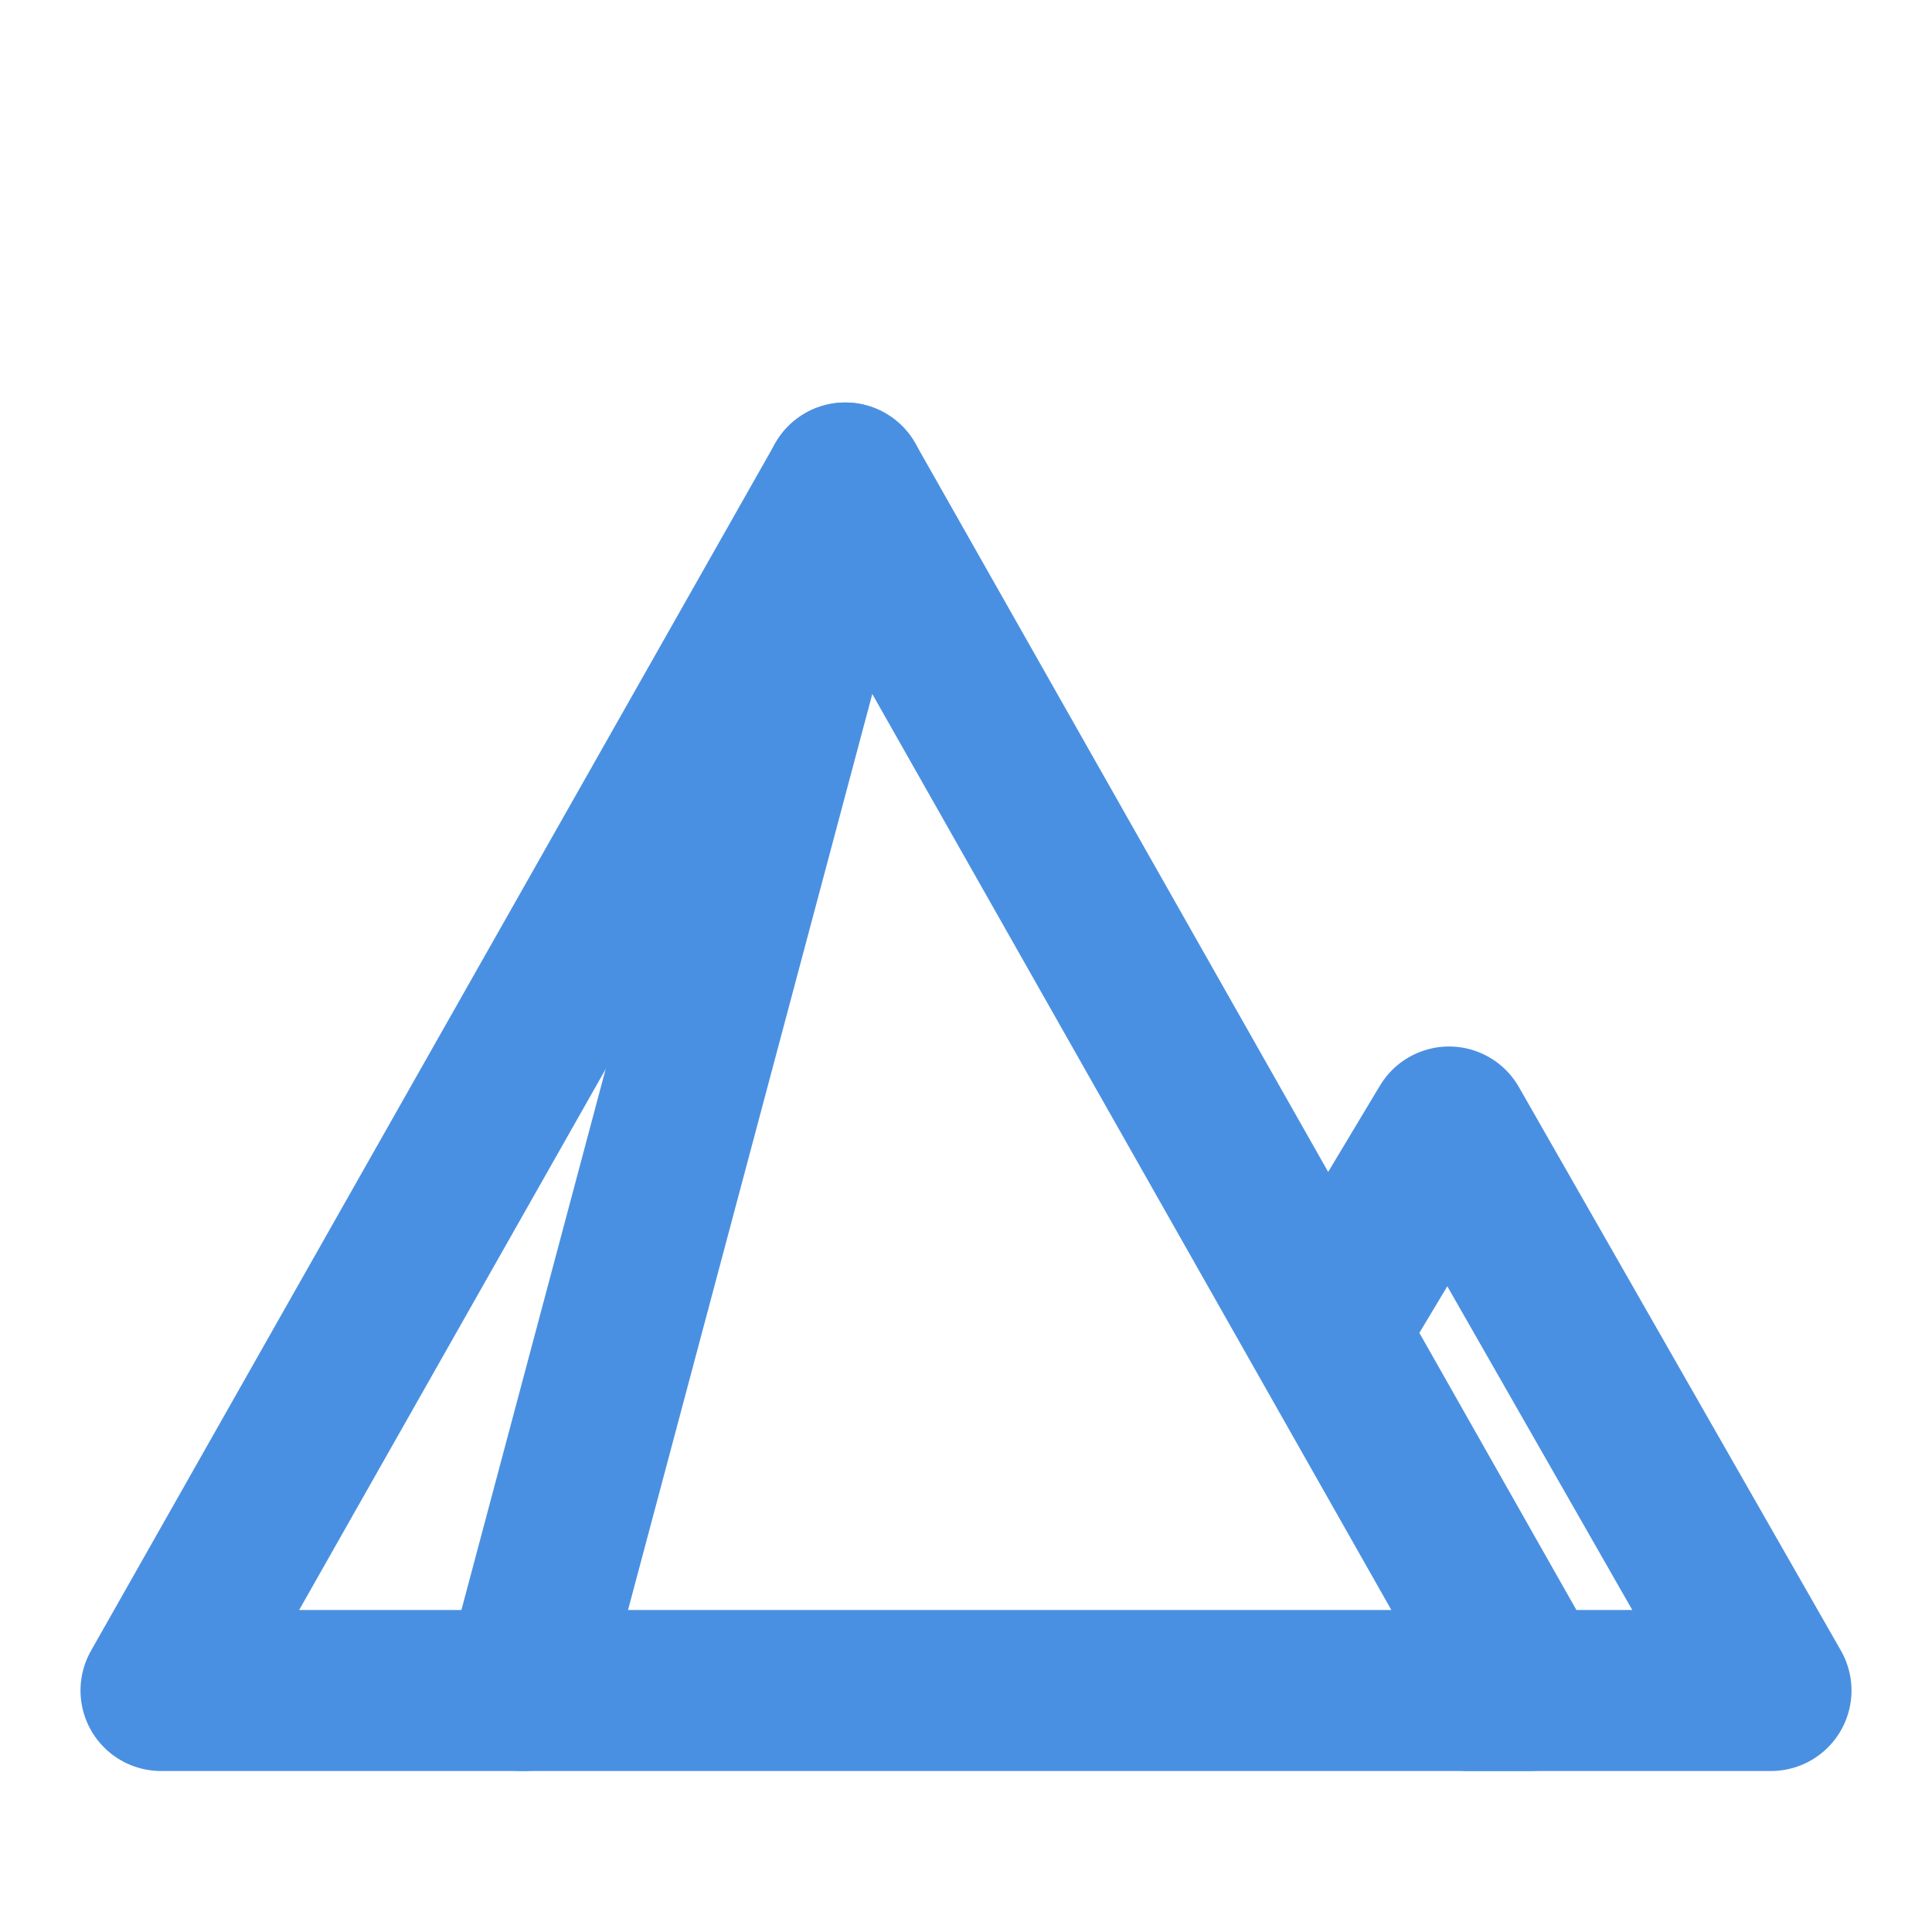 <?xml version="1.0" encoding="UTF-8"?><svg width="21" height="21" viewBox="0 0 48 48" fill="none" xmlns="http://www.w3.org/2000/svg"><path fill-rule="evenodd" clip-rule="evenodd" d="M21 12L38 42H4L21 12Z" stroke="#4a90e2" stroke-width="4" stroke-linejoin="round"/><path d="M36.5 42H44L36 28L33 33" stroke="#4a90e2" stroke-width="4" stroke-linecap="round" stroke-linejoin="round"/><path d="M21 12L13 42" stroke="#4a90e2" stroke-width="4" stroke-linecap="round" stroke-linejoin="round"/></svg>